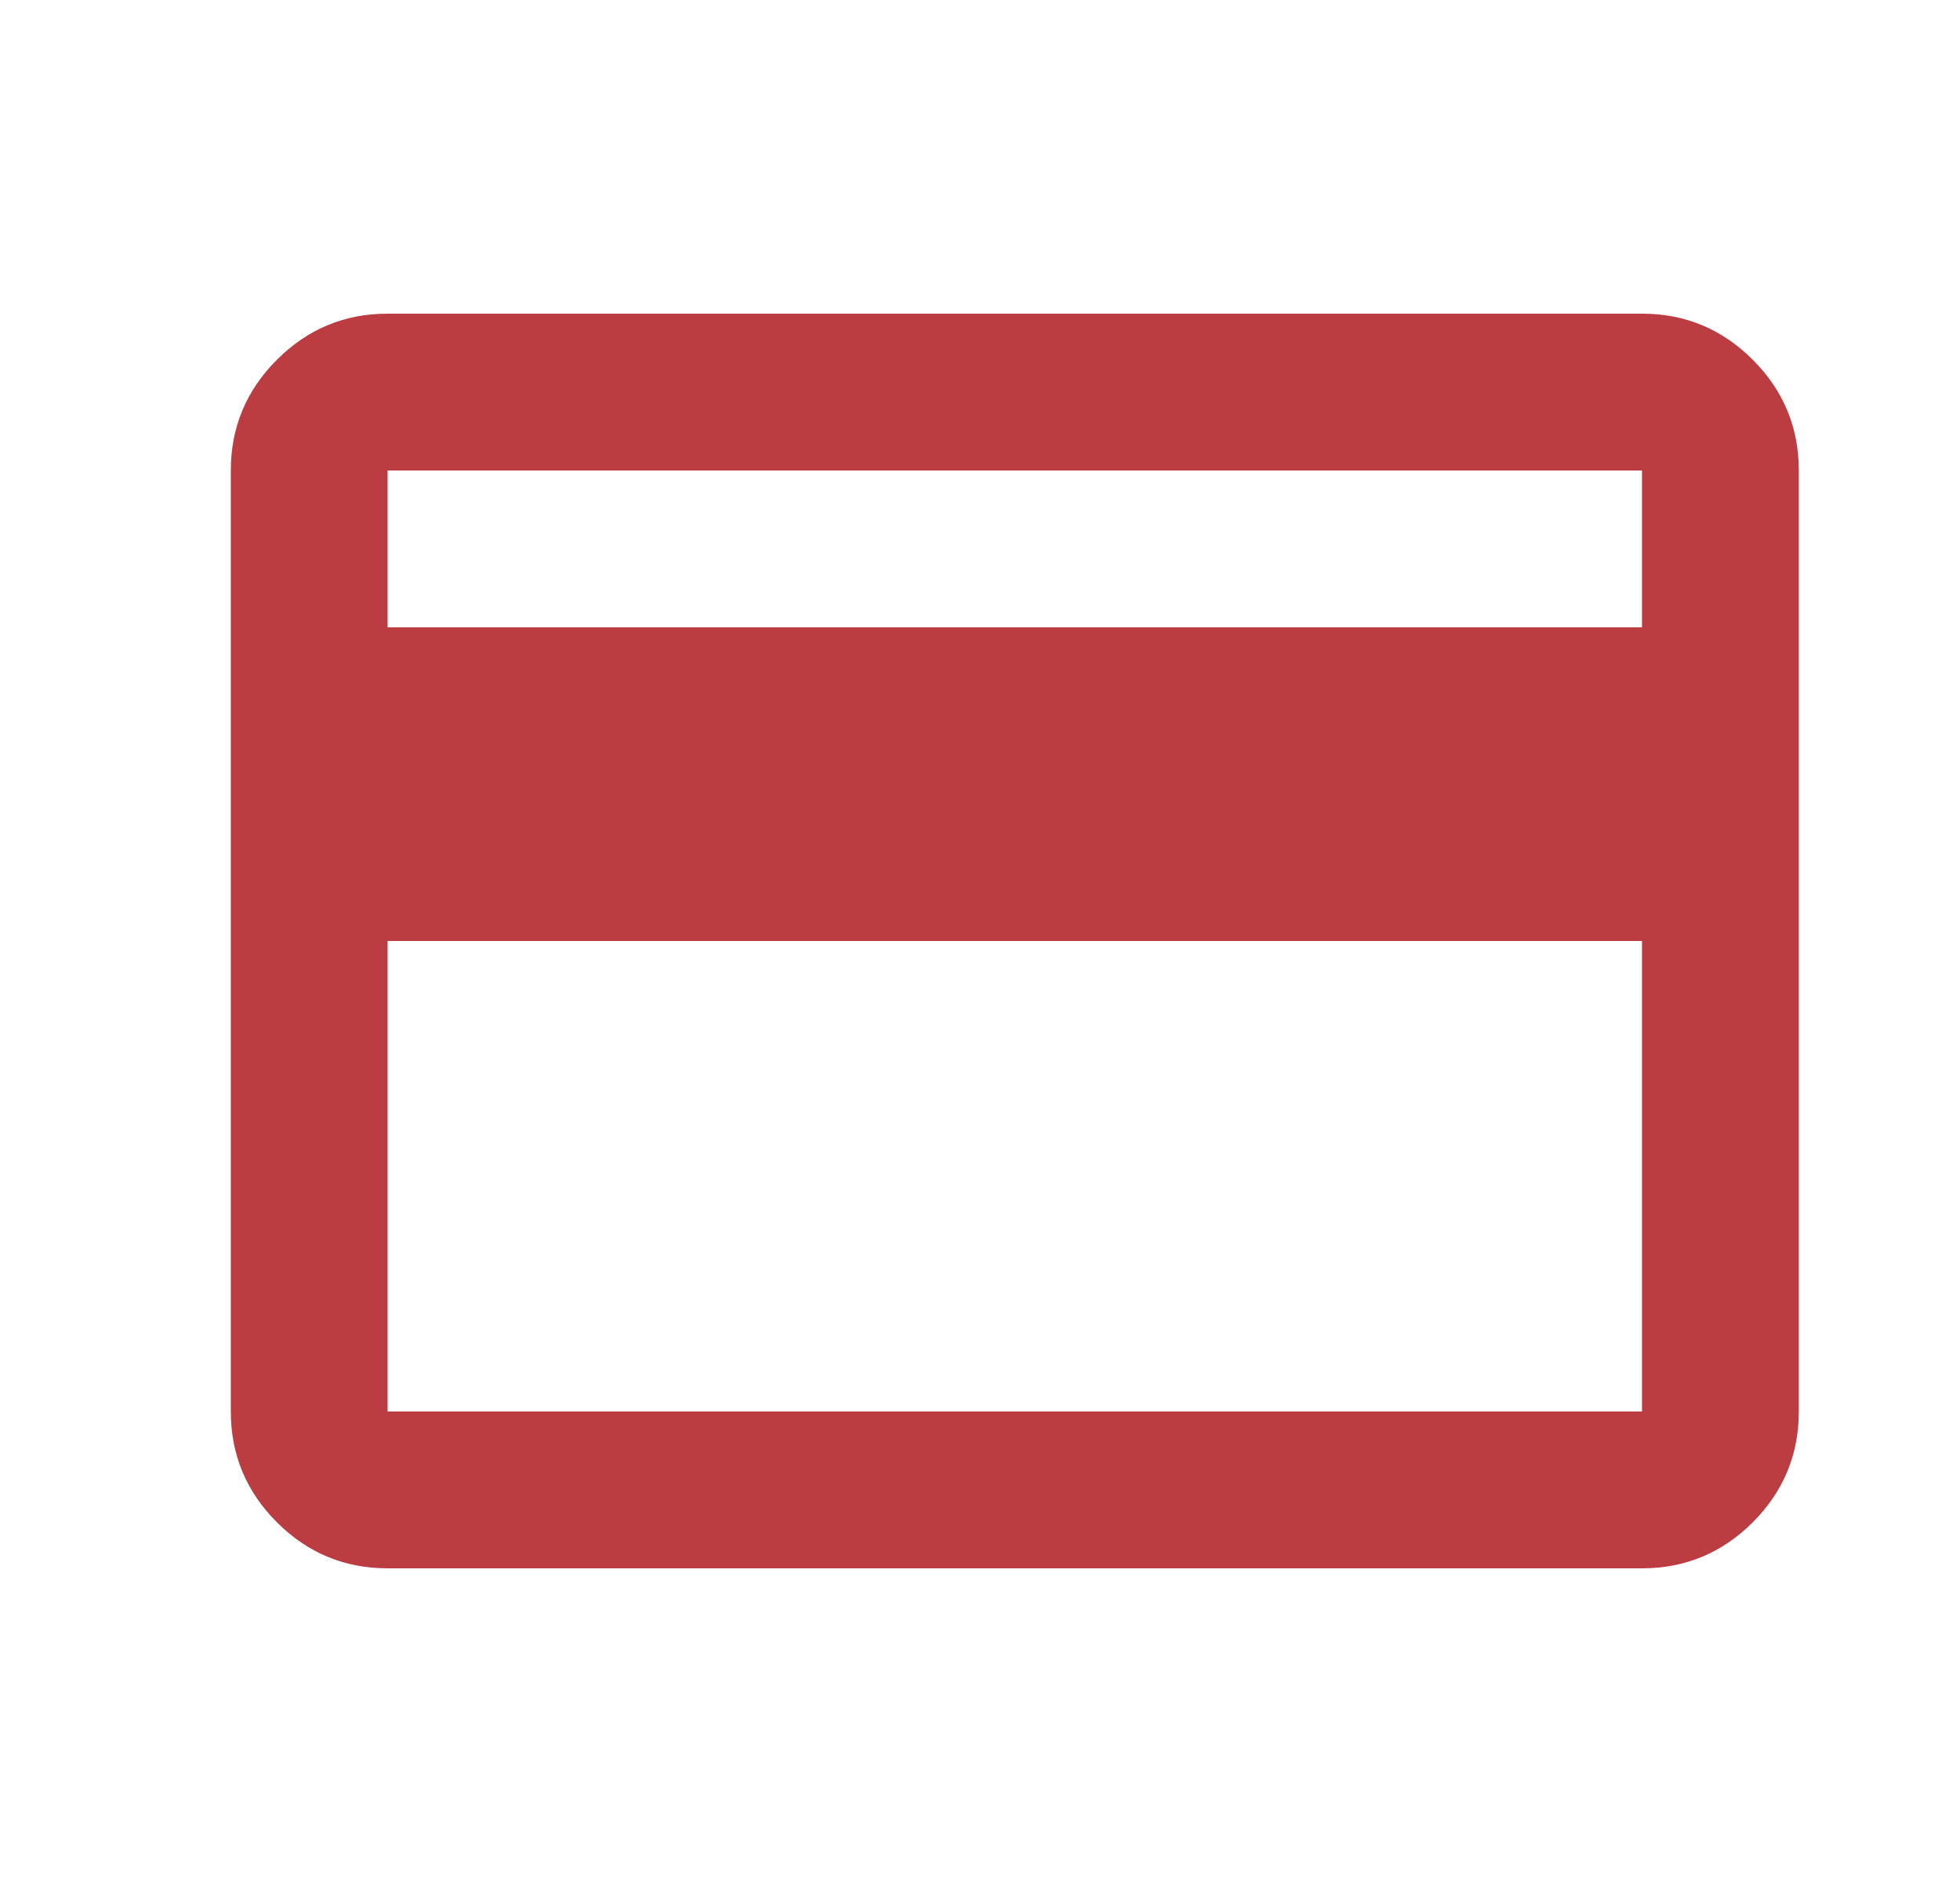 <svg xmlns="http://www.w3.org/2000/svg" width="25" height="24" viewBox="0 0 25 24" fill="none">
  <path d="M22.944 6V18C22.944 18.55 22.748 19.021 22.357 19.413C21.965 19.804 21.494 20 20.944 20H4.944C4.394 20 3.923 19.804 3.532 19.413C3.14 19.021 2.944 18.55 2.944 18V6C2.944 5.45 3.14 4.979 3.532 4.588C3.923 4.196 4.394 4 4.944 4H20.944C21.494 4 21.965 4.196 22.357 4.588C22.748 4.979 22.944 5.45 22.944 6ZM4.944 8H20.944V6H4.944V8ZM4.944 12V18H20.944V12H4.944Z" fill="#BB3C41"/>
</svg>